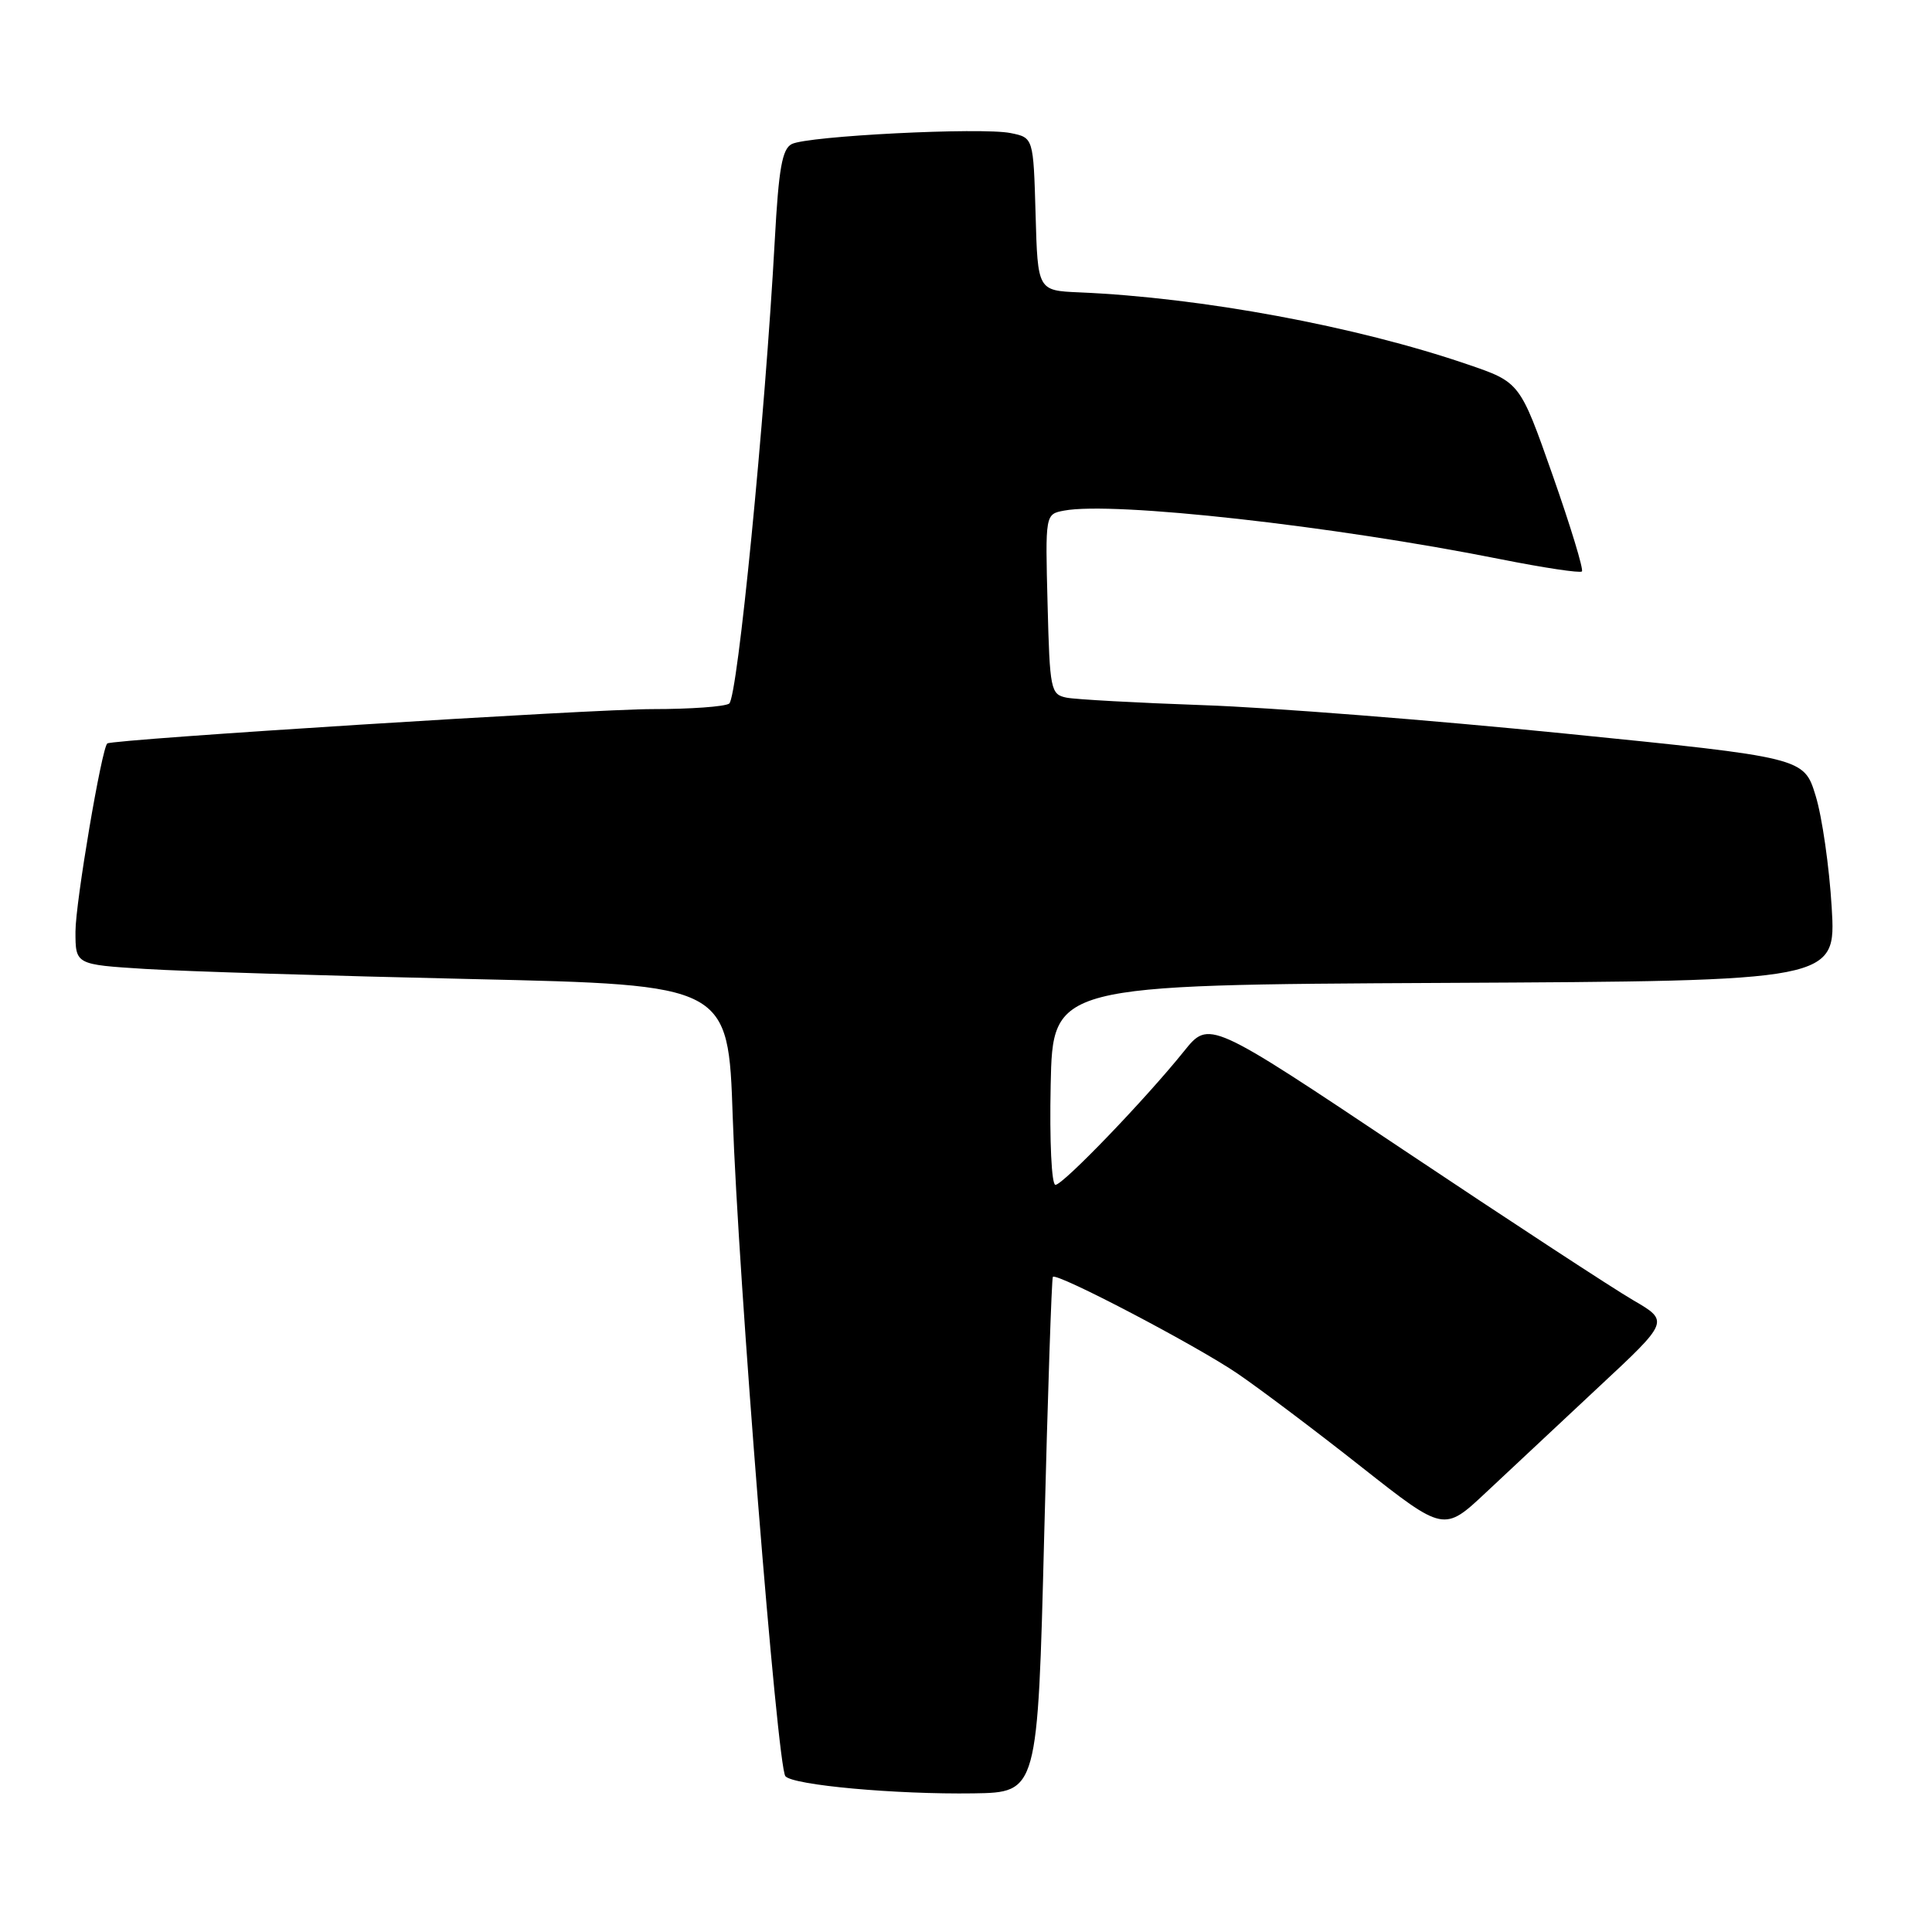 <?xml version="1.0" encoding="UTF-8" standalone="no"?>
<!DOCTYPE svg PUBLIC "-//W3C//DTD SVG 1.1//EN" "http://www.w3.org/Graphics/SVG/1.1/DTD/svg11.dtd" >
<svg xmlns="http://www.w3.org/2000/svg" xmlns:xlink="http://www.w3.org/1999/xlink" version="1.1" viewBox="0 0 256 256">
 <g >
 <path fill="currentColor"
d=" M 138.36 203.50 C 138.83 184.80 139.35 169.36 139.51 169.19 C 140.04 168.60 158.50 178.27 164.00 182.02 C 167.03 184.09 174.41 189.65 180.41 194.39 C 191.33 202.99 191.33 202.99 196.91 197.75 C 199.99 194.86 206.71 188.58 211.84 183.78 C 221.19 175.07 221.19 175.07 216.40 172.28 C 213.76 170.75 200.04 161.77 185.91 152.33 C 160.21 135.16 160.21 135.16 156.89 139.29 C 151.75 145.68 140.86 157.00 139.85 157.00 C 139.34 157.00 139.06 151.23 139.22 143.75 C 139.50 130.50 139.50 130.50 191.39 130.24 C 243.29 129.98 243.29 129.98 242.71 120.24 C 242.39 114.88 241.44 108.22 240.58 105.44 C 239.03 100.38 239.03 100.38 207.27 97.19 C 189.80 95.43 168.30 93.74 159.50 93.44 C 150.70 93.13 142.51 92.68 141.31 92.44 C 139.22 92.01 139.10 91.42 138.81 80.06 C 138.50 68.13 138.50 68.13 140.99 67.66 C 147.50 66.42 176.67 69.67 198.84 74.10 C 204.52 75.23 209.37 75.96 209.61 75.72 C 209.86 75.48 208.11 69.74 205.73 62.96 C 201.40 50.65 201.40 50.65 194.45 48.28 C 179.66 43.22 159.21 39.43 143.00 38.74 C 137.50 38.50 137.50 38.50 137.22 28.37 C 136.93 18.24 136.93 18.24 133.90 17.63 C 130.02 16.85 107.01 18.01 104.91 19.09 C 103.64 19.73 103.18 22.36 102.67 31.70 C 101.37 55.46 97.73 92.50 96.62 93.23 C 96.00 93.64 91.45 93.96 86.50 93.96 C 78.62 93.95 14.96 97.96 14.22 98.51 C 13.48 99.07 10.00 119.62 10.00 123.44 C 10.00 127.81 10.00 127.81 19.25 128.39 C 24.34 128.71 43.80 129.31 62.50 129.73 C 96.50 130.50 96.50 130.50 97.09 148.00 C 97.80 169.07 103.00 234.15 104.07 235.36 C 105.11 236.55 118.70 237.78 129.00 237.63 C 137.50 237.50 137.50 237.50 138.36 203.50 Z "/>
</g>
</svg>